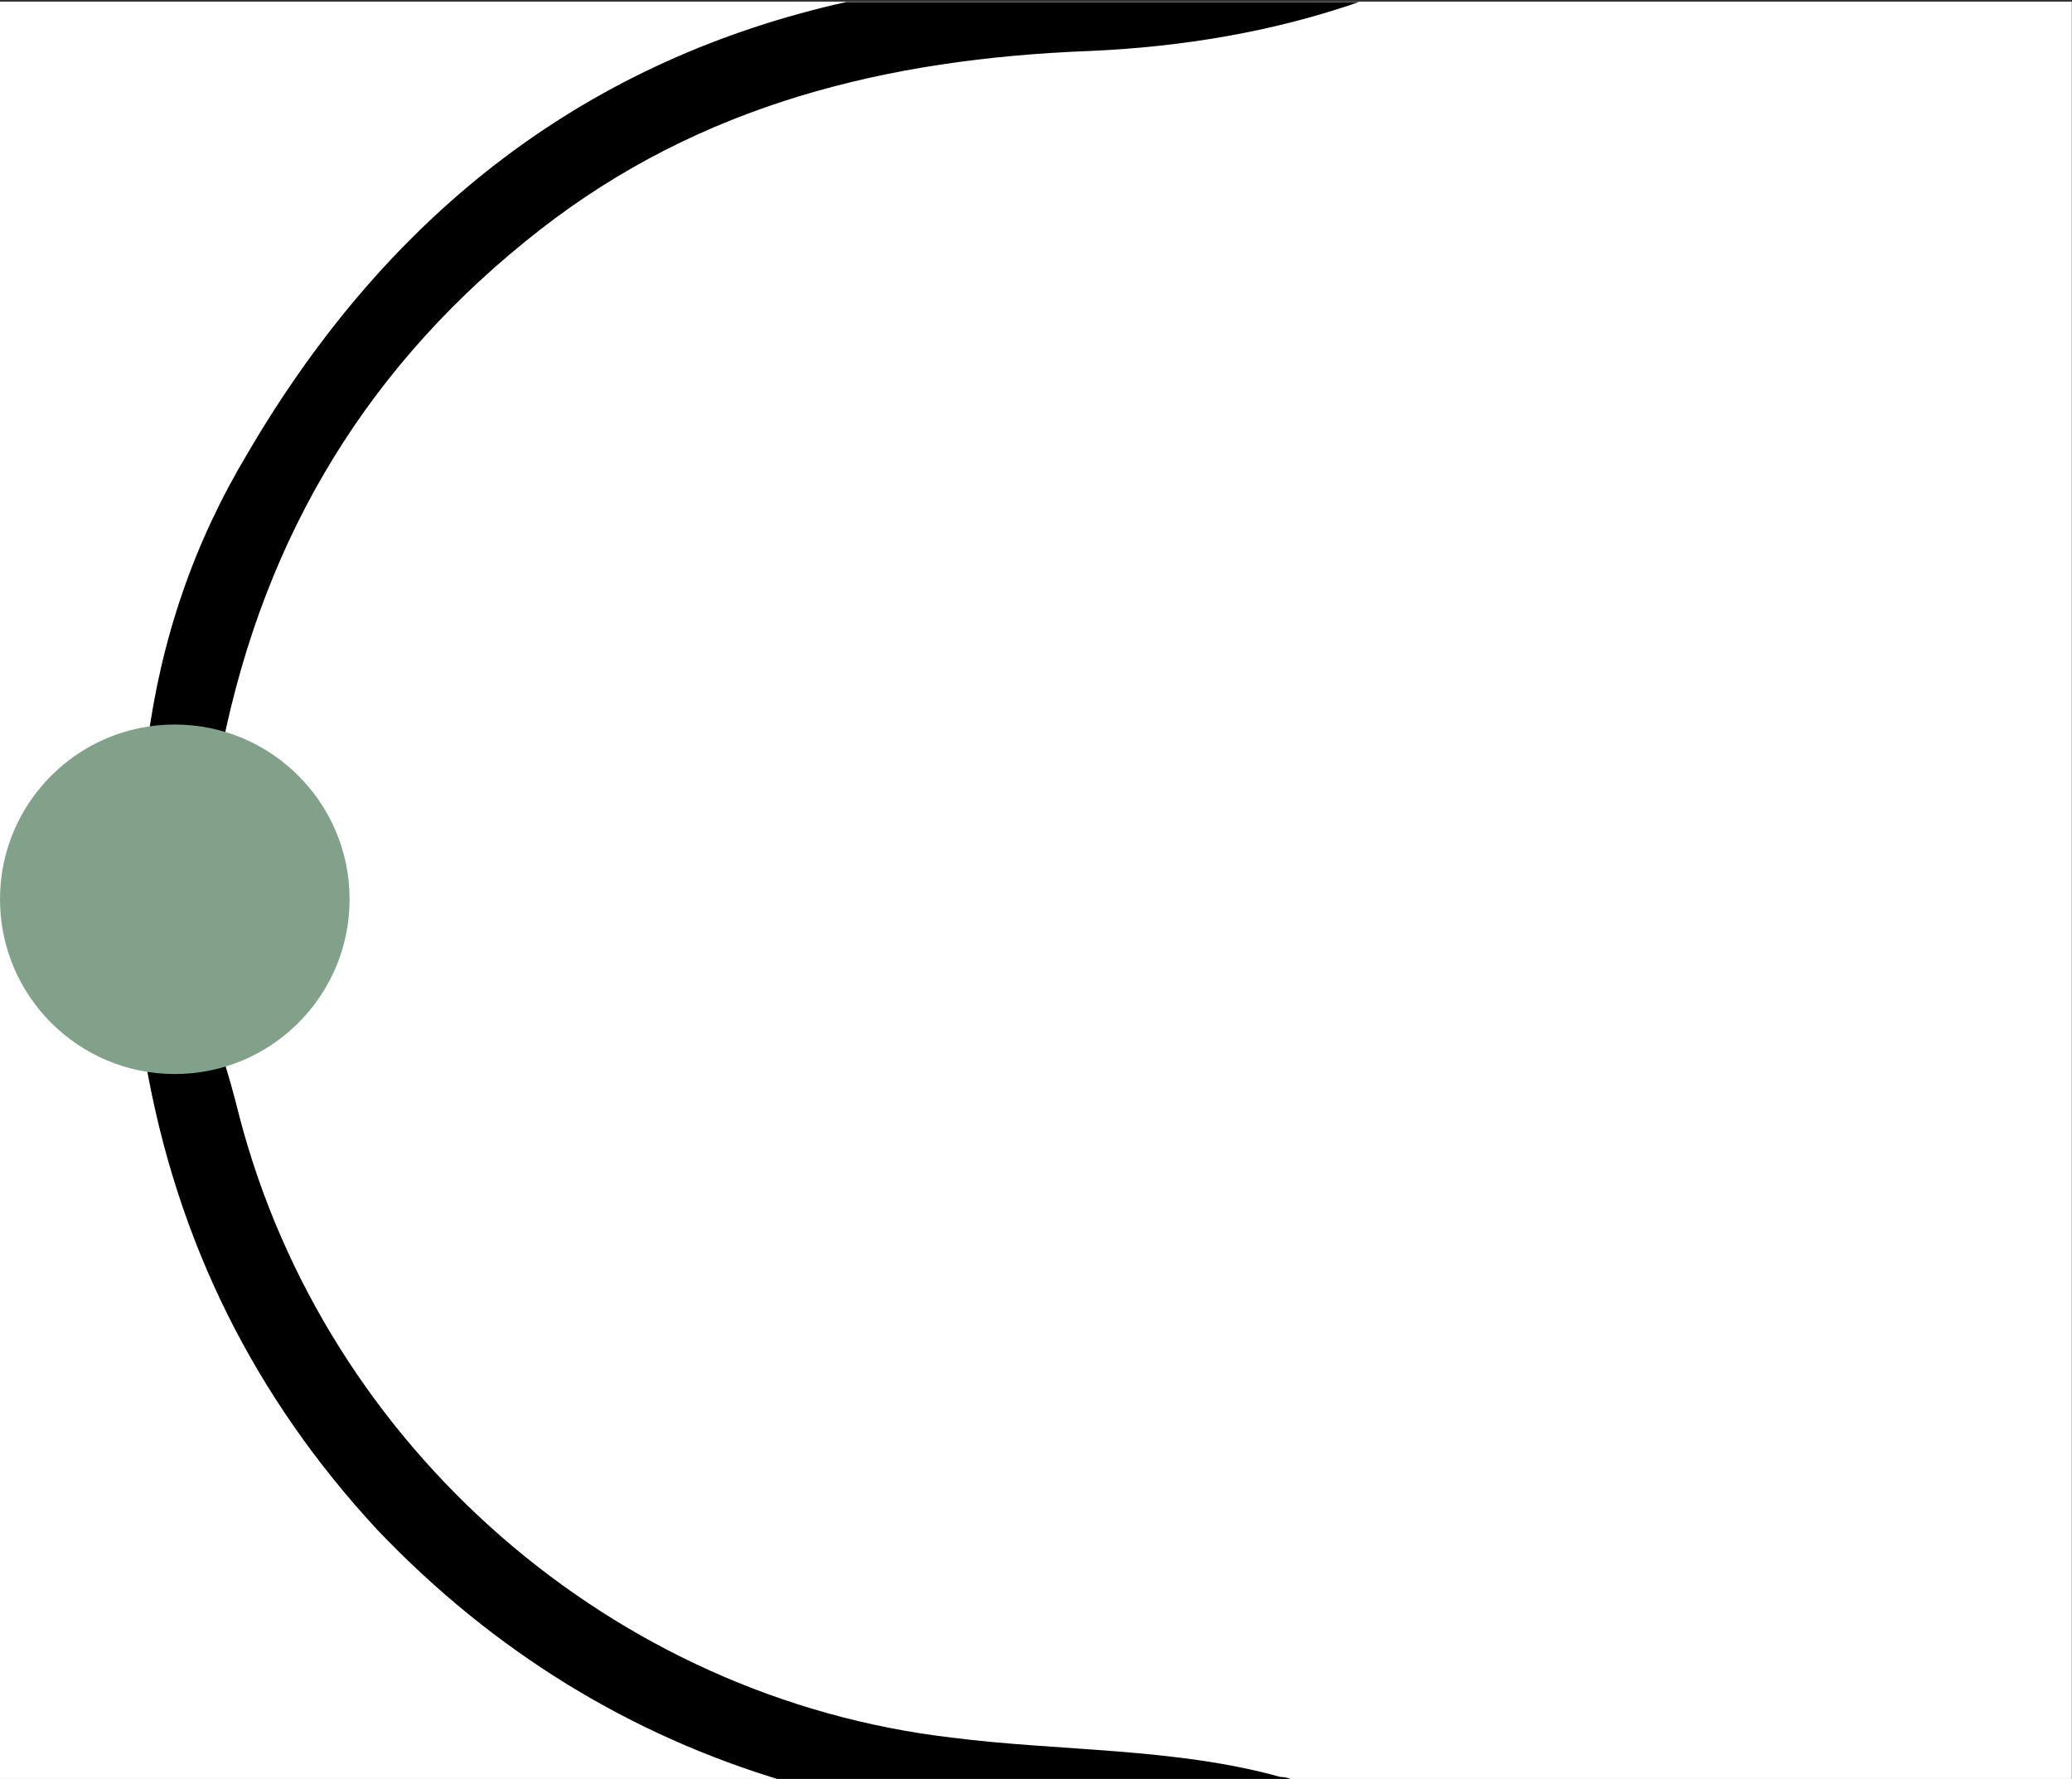 <?xml version="1.0" encoding="utf-8"?>
<!-- Generator: Adobe Illustrator 24.3.0, SVG Export Plug-In . SVG Version: 6.00 Build 0)  -->
<svg version="1.1" id="Calque_1" xmlns="http://www.w3.org/2000/svg" xmlns:xlink="http://www.w3.org/1999/xlink" x="0px" y="0px"
	 viewBox="0 0 105.5 90.6" style="enable-background:new 0 0 105.5 90.6;" xml:space="preserve">
<rect x="0" y="0" width="105.5" height="90.6" fill="#333333" stroke="none"/>
<style type="text/css">
	.st0{fill:#FFFFFF;}
	.st1{fill:#82A18B;}
</style>
<rect y="0.1" transform="matrix(-1 -1.224647e-16 1.224647e-16 -1 105.489 90.783)" class="st0" width="105.5" height="90.6"/>
<g id="_x34_dhoHa.tif">
	<g>
		<path d="M43.1,0.1C30.1,3,19.9,10.6,12.6,23.1c-2.7,4.5-4.4,9.4-5.1,14.8c1.4,0.1,2.6,0.2,3.8,0.2c2.2-11,7.6-19.7,16.2-26.4
			C35.7,5.3,45.2,3,55.4,2.6c4.8-0.2,9.5-1,13.8-2.5H43.1z"/>
		<path d="M39.9,90.7H66c-0.3-0.1-0.5-0.2-0.8-0.2C59.8,89,54,89.2,48.5,88.5c-17.3-2-31.9-14.8-36.3-31.6c-0.3-1.2-0.6-2.3-1-3.5
			c-0.8,0.1-1.4,0.2-2,0.3c-0.5,0.1-1.1,0.2-1.8,0.3c1.6,9.3,5.6,17.2,11.8,23.9C25.2,84.2,32.2,88.4,39.9,90.7z"/>
	</g>
</g>
<circle class="st1" cx="8.9" cy="45.8" r="8.9"/>
</svg>
